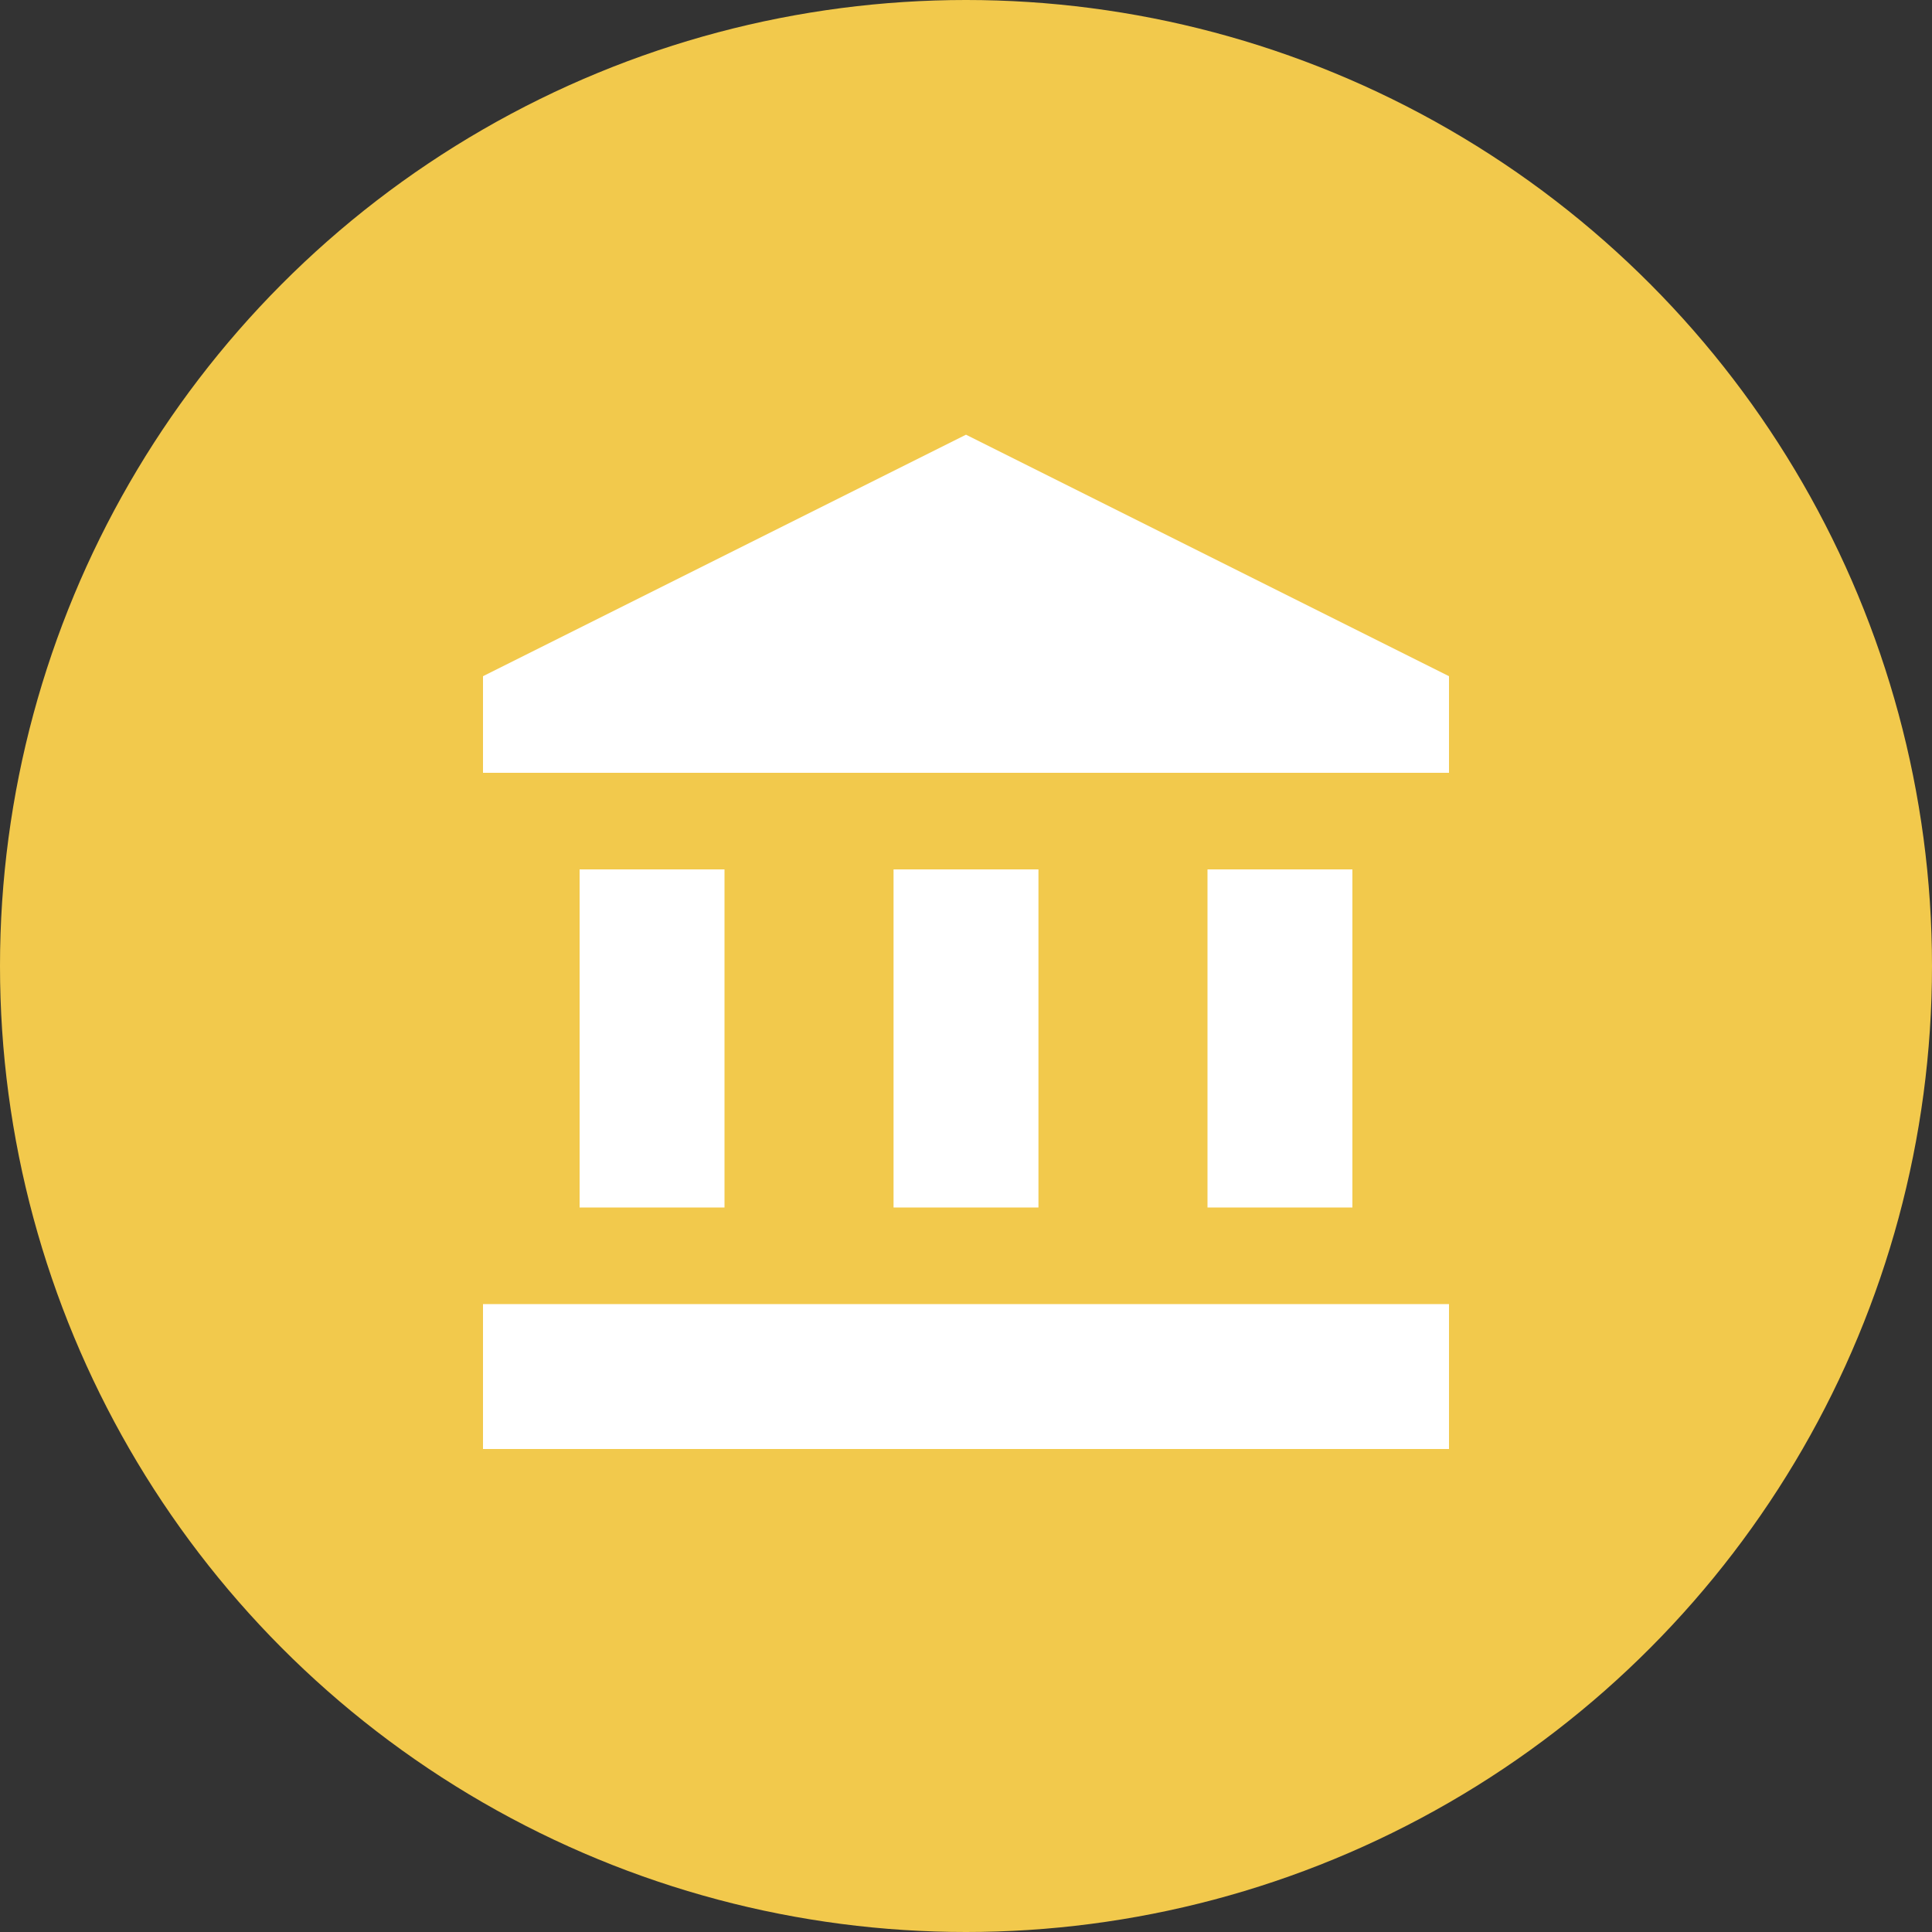 <svg width="40" height="40" viewBox="0 0 40 40" fill="none" xmlns="http://www.w3.org/2000/svg">
<rect x="0" y="0" width="40" height="40" fill="#333333" stroke="none"/>
<circle cx="20" cy="20" r="20" fill="#F2C94C"/>
<path d="M15 18H12V25H15V18Z" fill="white"/>
<path d="M21.5 18H18.5V25H21.5V18Z" fill="white"/>
<path d="M30 27H10V30H30V27Z" fill="white"/>
<path d="M28 18H25V25H28V18Z" fill="white"/>
<path d="M20 9L10 14V16H30V14L20 9Z" fill="white"/>
</svg>
